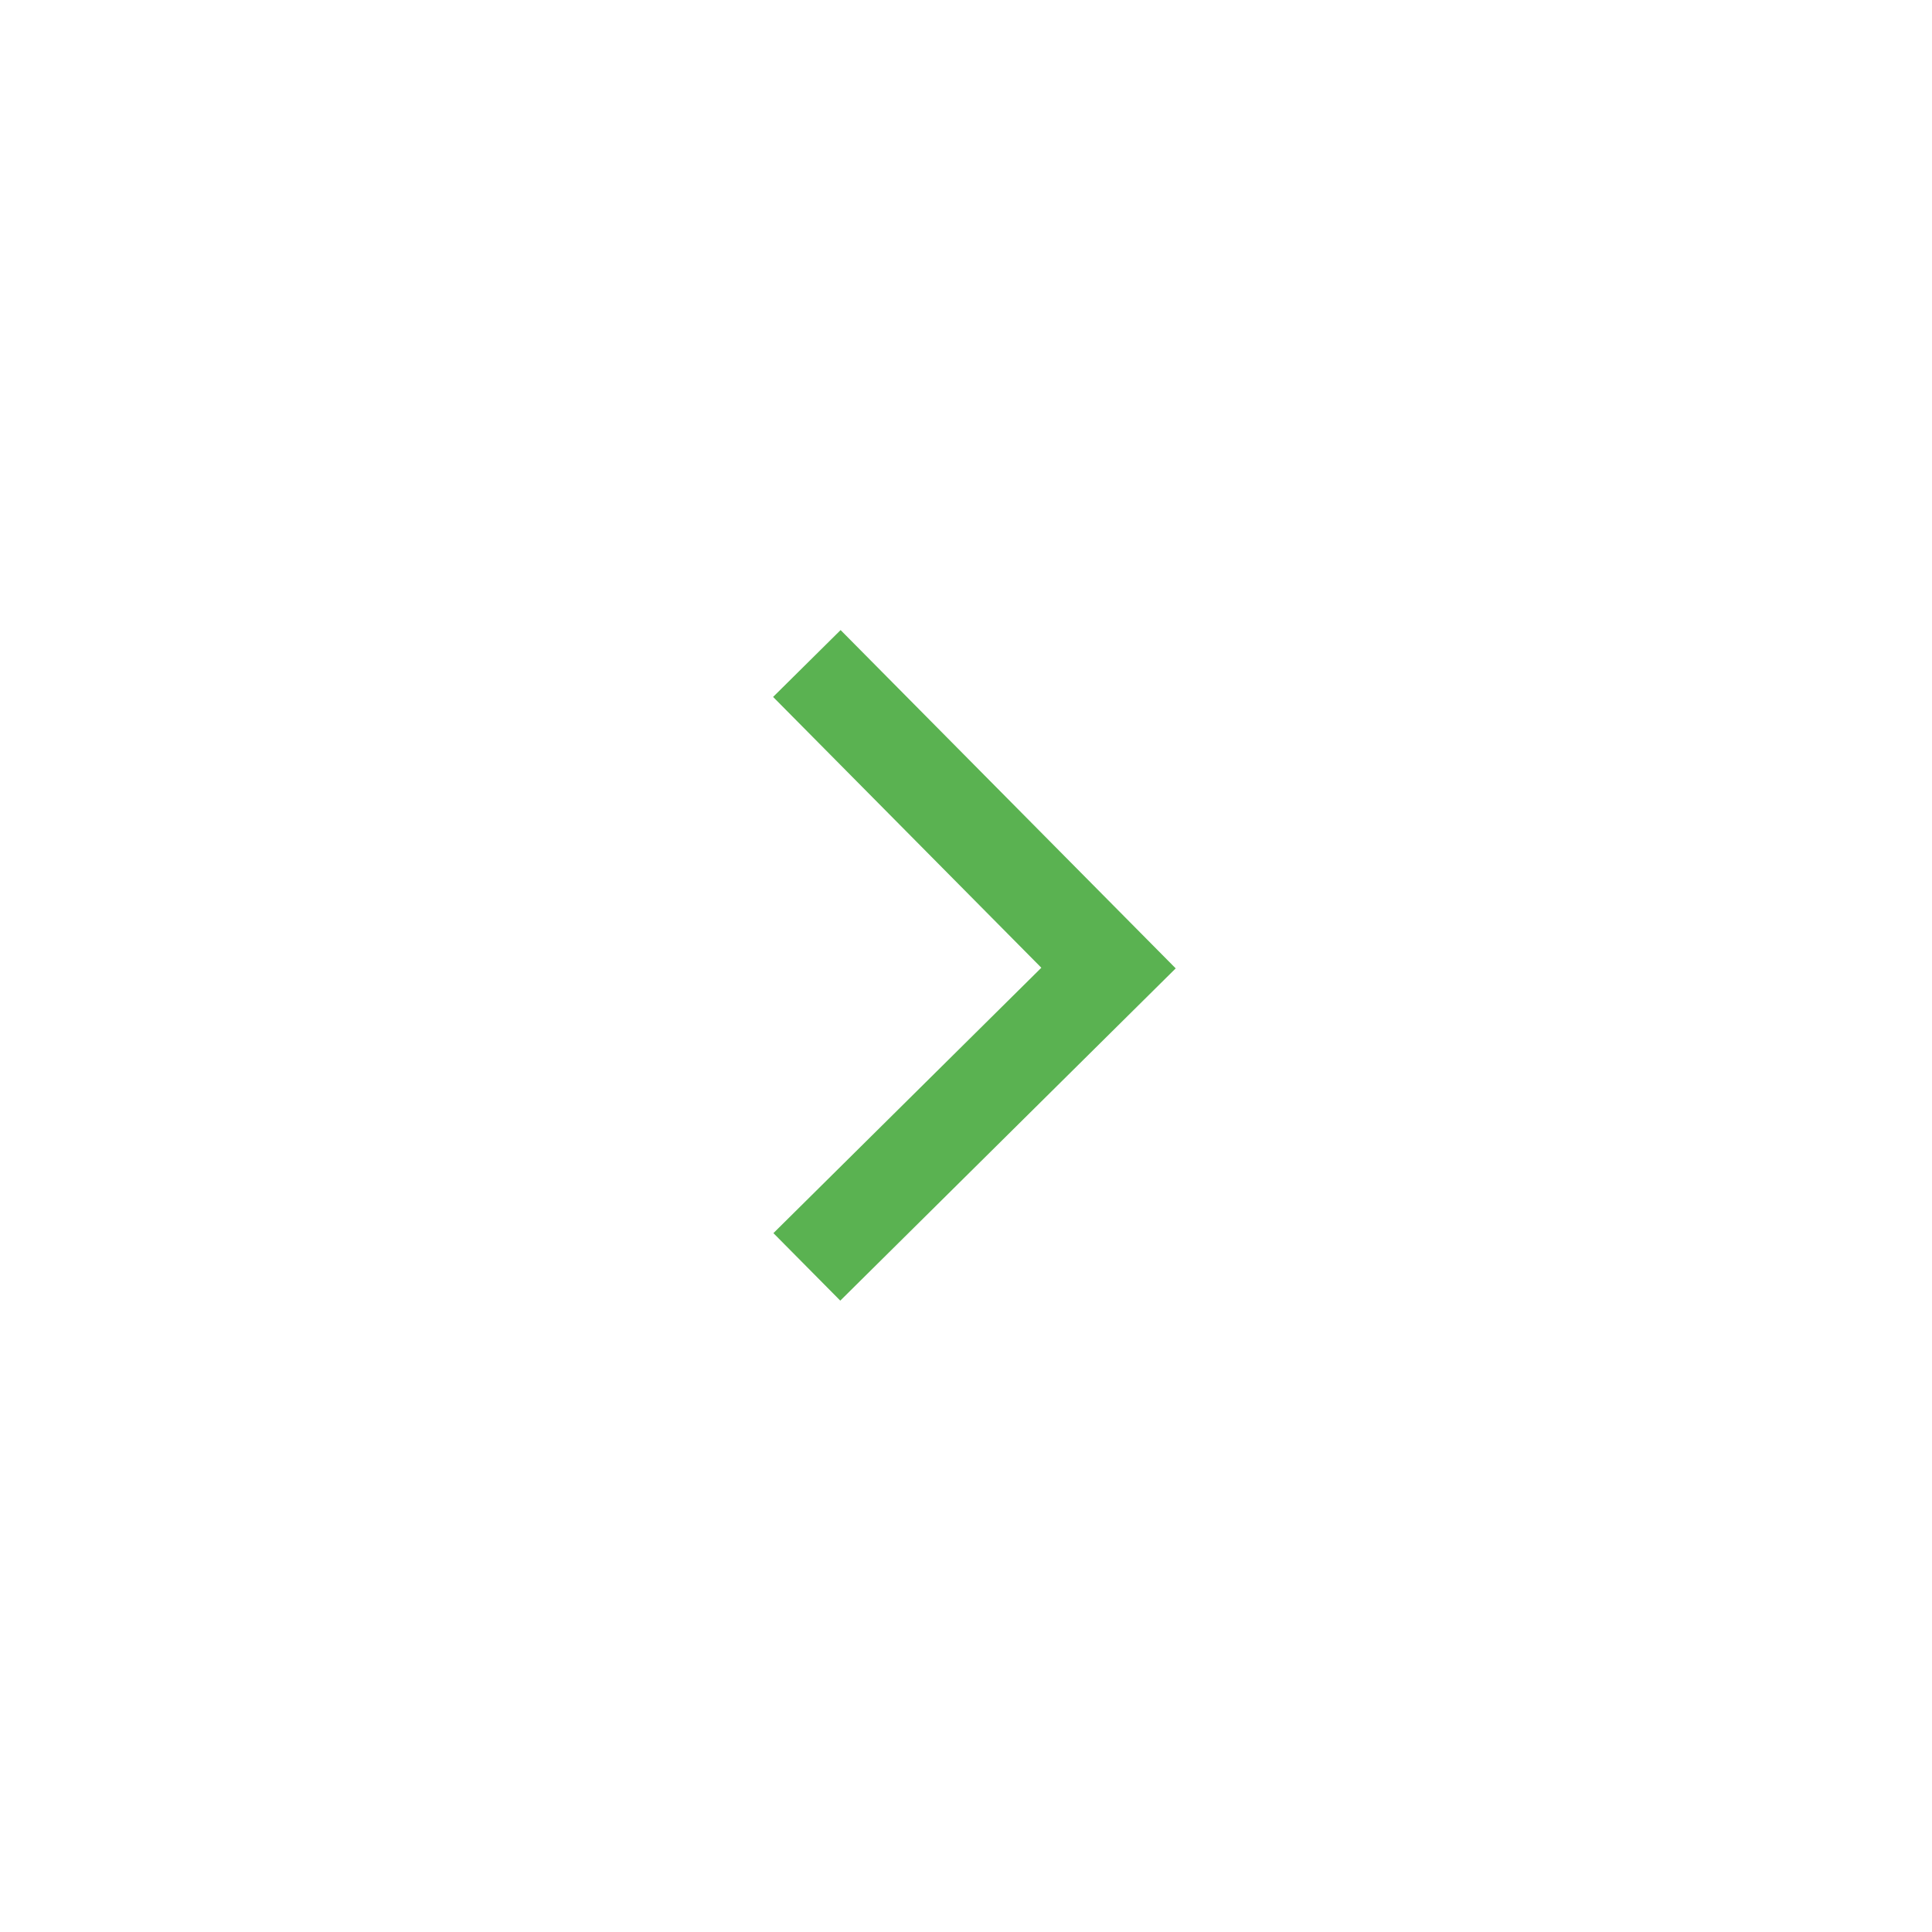 <svg xmlns="http://www.w3.org/2000/svg" width="61" height="61" viewBox="0 0 61 61">
  <g id="Component_153_3" data-name="Component 153 – 3" transform="translate(61 61) rotate(180)">
    <circle id="Ellipse_370" data-name="Ellipse 370" cx="30.5" cy="30.5" r="30.5" fill="#5ab251" opacity="0"/>
    <g id="Arrow" transform="translate(35.525 40.051) rotate(180)">
      <path id="Path_2157" data-name="Path 2157" d="M2939.968,2929.115l9.525,9.616-9.525,9.435" transform="translate(-2939.968 -2929.115)" fill="none" stroke="#5ab251" stroke-width="3"/>
    </g>
  </g>
</svg>
